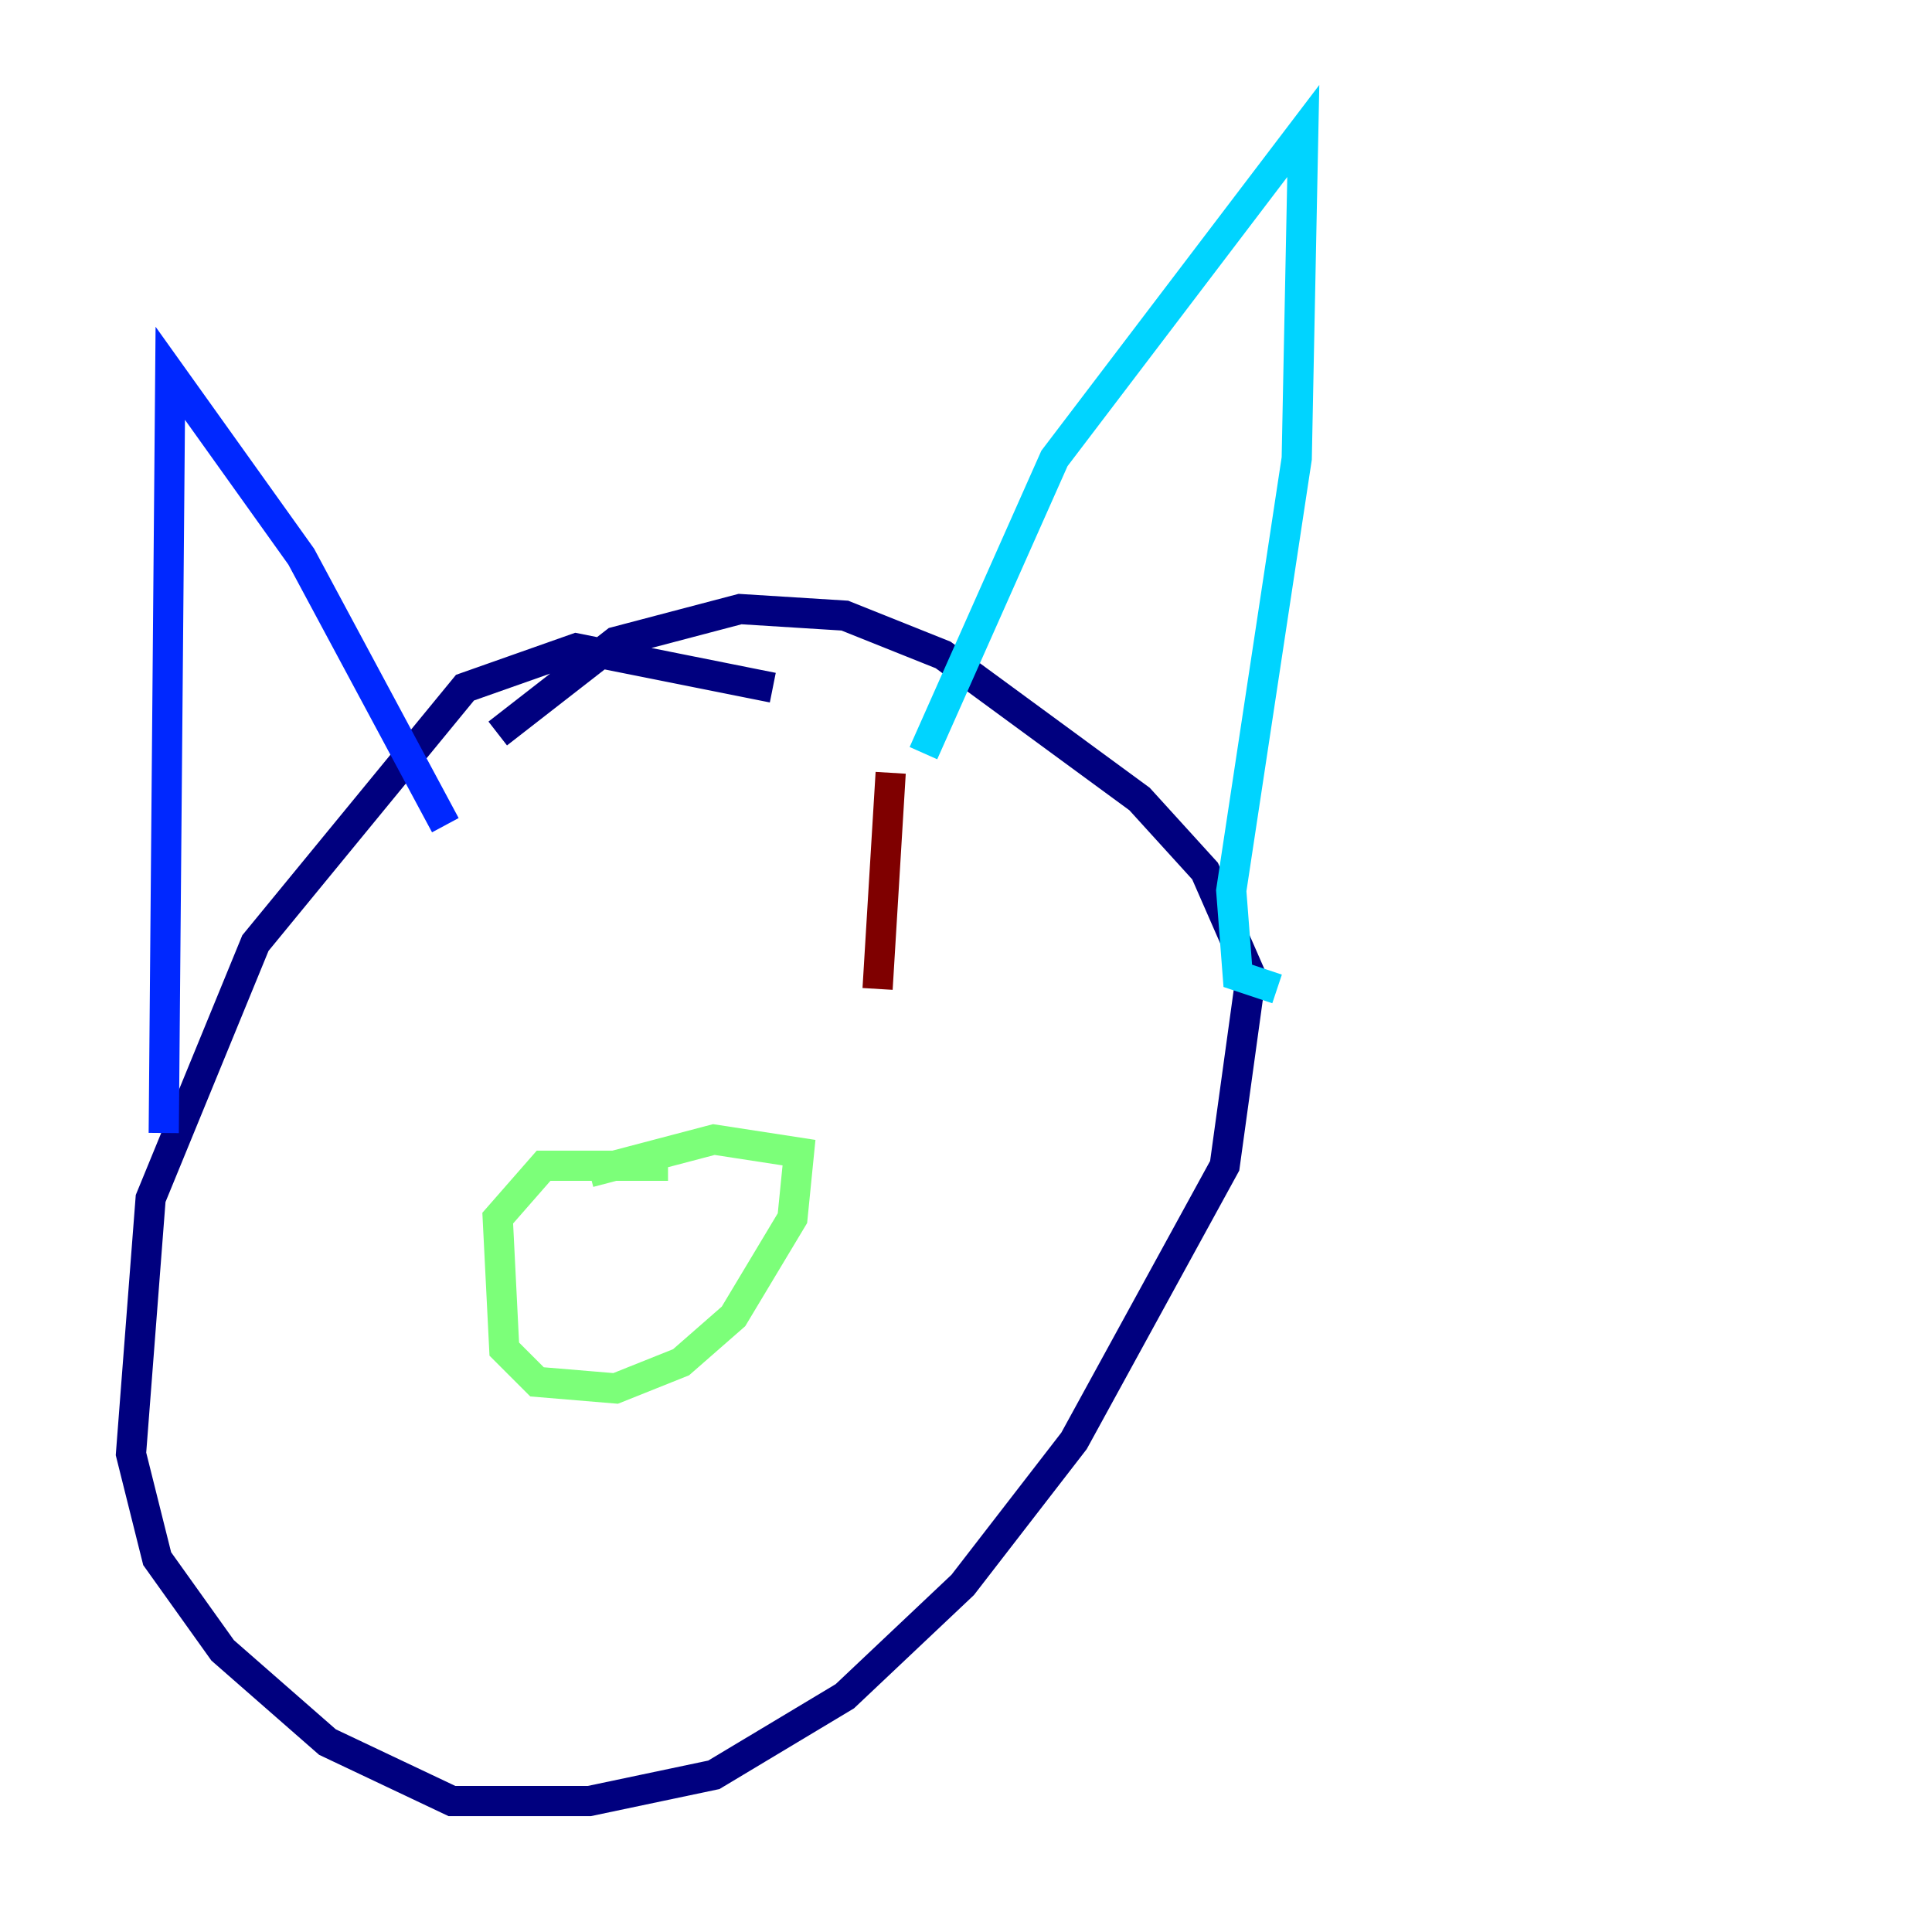 <?xml version="1.0" encoding="utf-8" ?>
<svg baseProfile="tiny" height="128" version="1.2" viewBox="0,0,128,128" width="128" xmlns="http://www.w3.org/2000/svg" xmlns:ev="http://www.w3.org/2001/xml-events" xmlns:xlink="http://www.w3.org/1999/xlink"><defs /><polyline fill="none" points="51.2,45.559 38.183,42.956 30.807,45.559 16.922,62.481 9.98,79.403 8.678,96.325 10.414,103.268 14.752,109.342 21.695,115.417 29.939,119.322 39.051,119.322 47.295,117.586 55.973,112.38 63.783,105.003 71.159,95.458 81.139,77.234 82.875,64.651 79.837,57.709 75.498,52.936 62.481,43.39 55.973,40.786 49.031,40.352 40.786,42.522 32.976,48.597" stroke="#00007f" stroke-width="2" /><polyline fill="none" points="10.848,75.064 11.281,24.732 19.959,36.881 29.505,54.671" stroke="#0028ff" stroke-width="2" /><polyline fill="none" points="61.18,49.898 69.858,30.373 86.346,8.678 85.912,30.373 81.573,59.01 82.007,64.651 84.61,65.519" stroke="#00d4ff" stroke-width="2" /><polyline fill="none" points="44.258,77.234 36.014,77.234 32.976,80.705 33.41,89.383 35.58,91.552 40.786,91.986 45.125,90.251 48.597,87.214 52.502,80.705 52.936,76.366 47.295,75.498 39.051,77.668" stroke="#7cff79" stroke-width="2" /><polyline fill="none" points="28.203,64.217 28.203,64.217" stroke="#ffe500" stroke-width="2" /><polyline fill="none" points="55.105,57.709 55.105,57.709" stroke="#ff4600" stroke-width="2" /><polyline fill="none" points="59.01,51.2 58.142,65.519" stroke="#7f0000" stroke-width="2" /></svg>